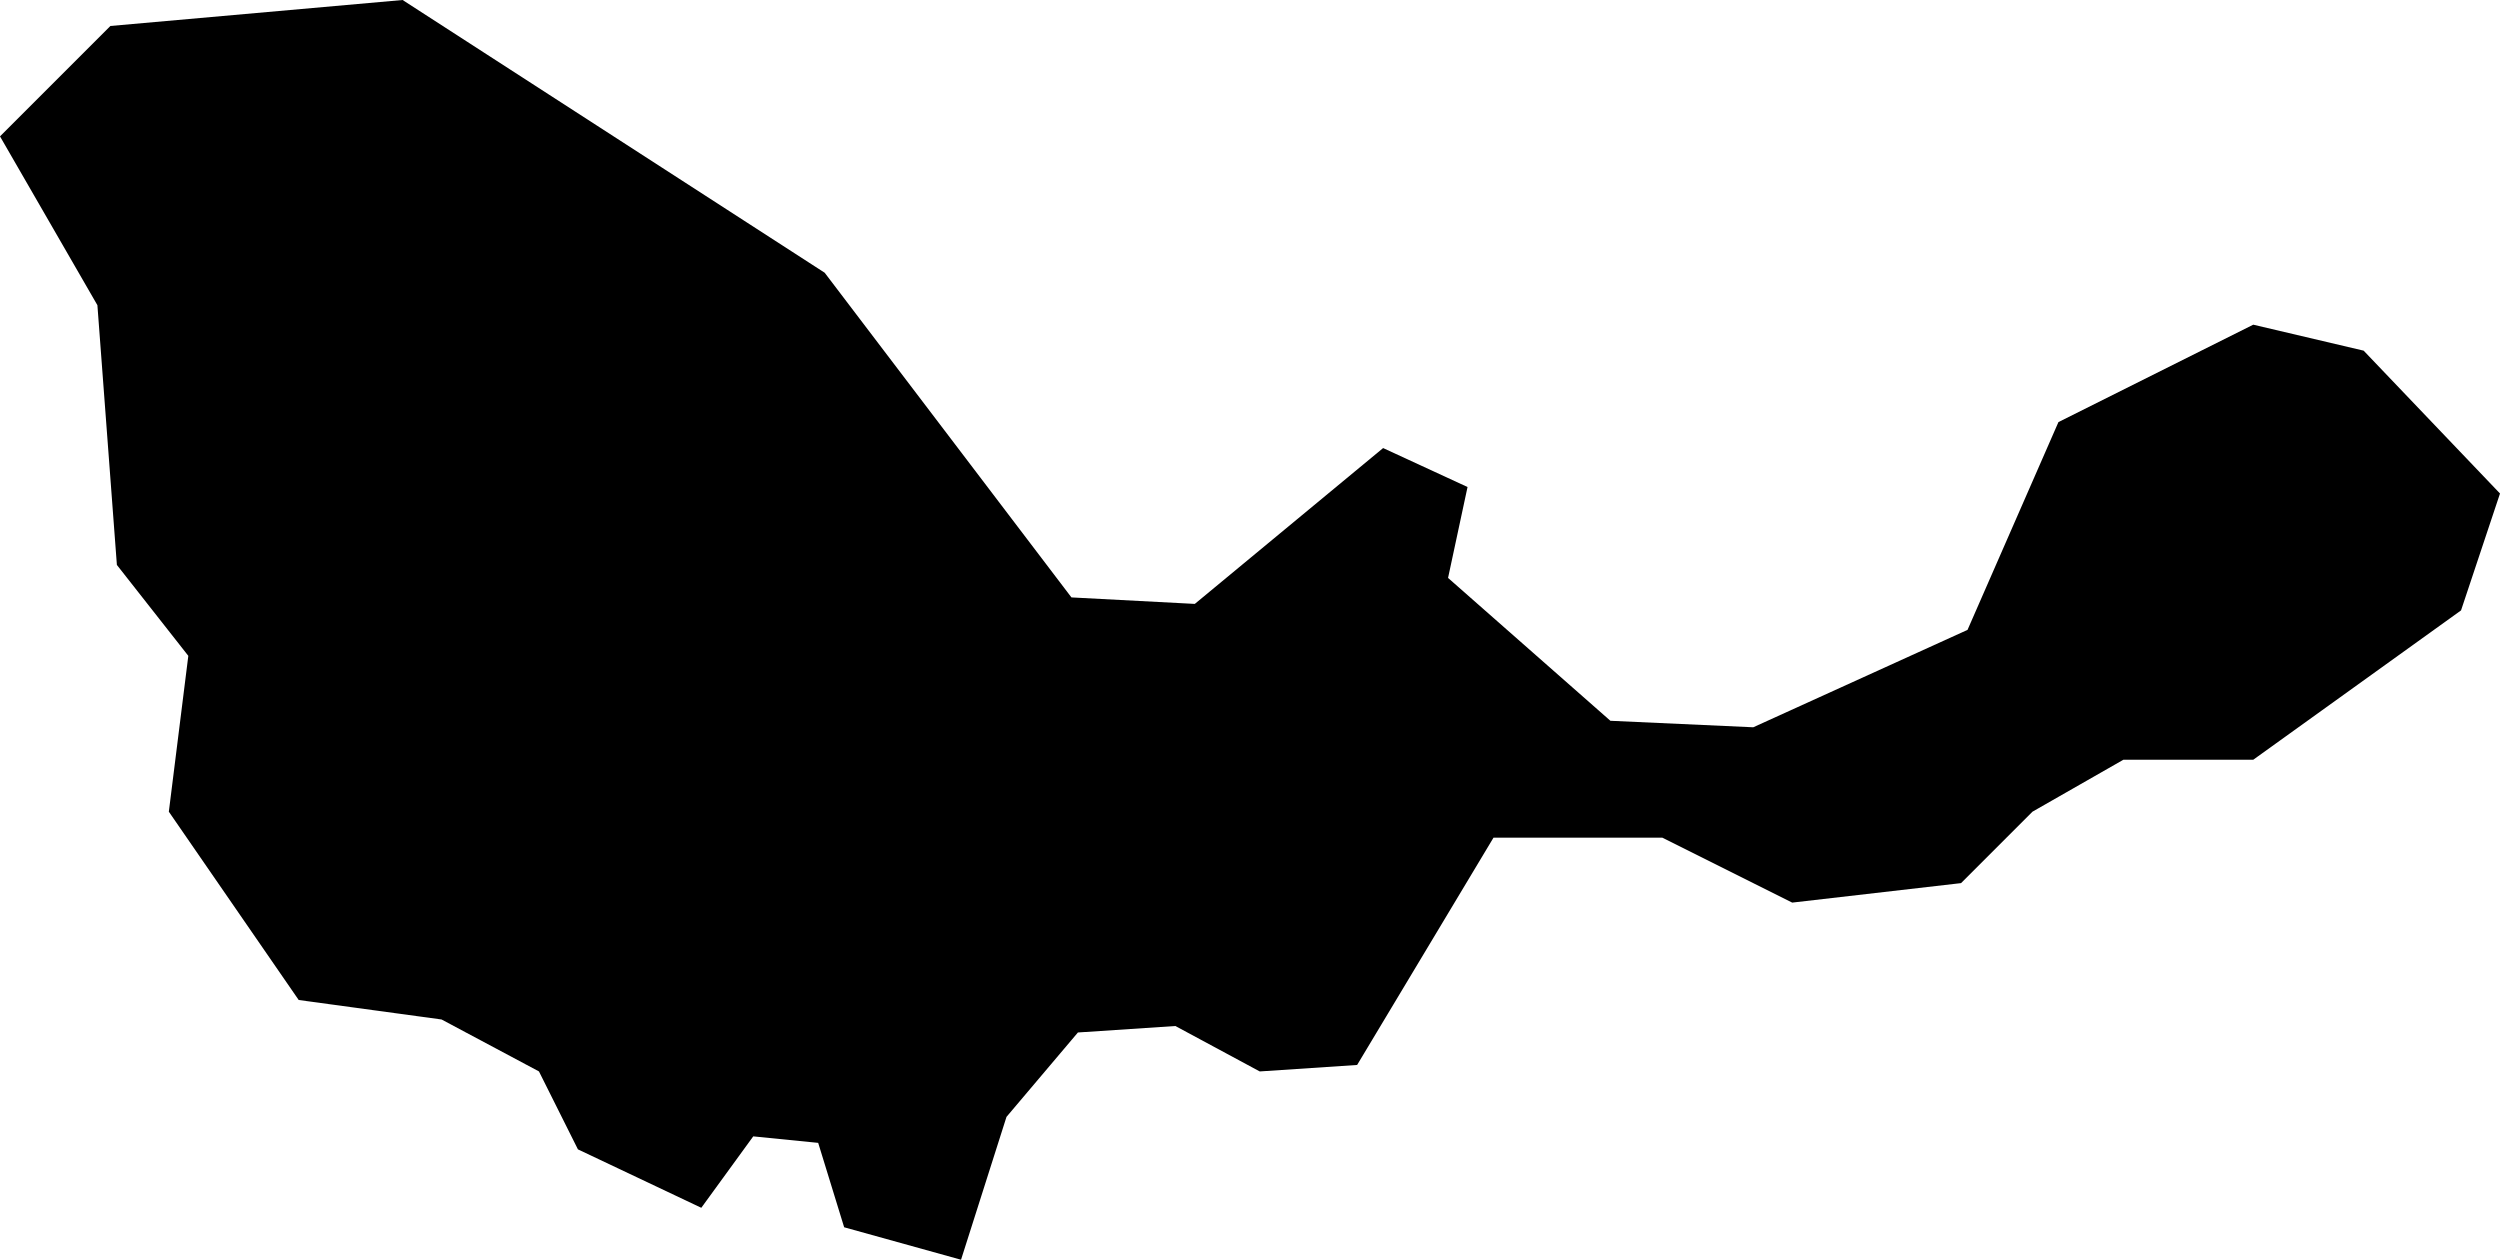 <svg xmlns="http://www.w3.org/2000/svg" viewBox="621.476 311.440 0.385 0.194">
  <path d="M621.476,311.461l0.015,0.026l0.003,0.04l0.011,0.014l-0.003,0.024l0.02,0.029l0.022,0.003l0.015,0.008l0.006,0.012l0.019,0.009l0.008,-0.011l0.01,0.001l0.004,0.013l0.018,0.005l0.007,-0.022l0.011,-0.013l0.015,-0.001l0.013,0.007l0.015,-0.001l0.021,-0.035h0.026l0.02,0.01l0.026,-0.003l0.011,-0.011l0.014,-0.008h0.02l0.032,-0.023l0.006,-0.018l-0.021,-0.022l-0.017,-0.004l-0.03,0.015l-0.014,0.032l-0.033,0.015l-0.022,-0.001l-0.025,-0.022l0.003,-0.014l-0.013,-0.006l-0.029,0.024l-0.019,-0.001l-0.038,-0.05l-0.065,-0.042l-0.045,0.004l-0.017,0.017z"/>
</svg>
